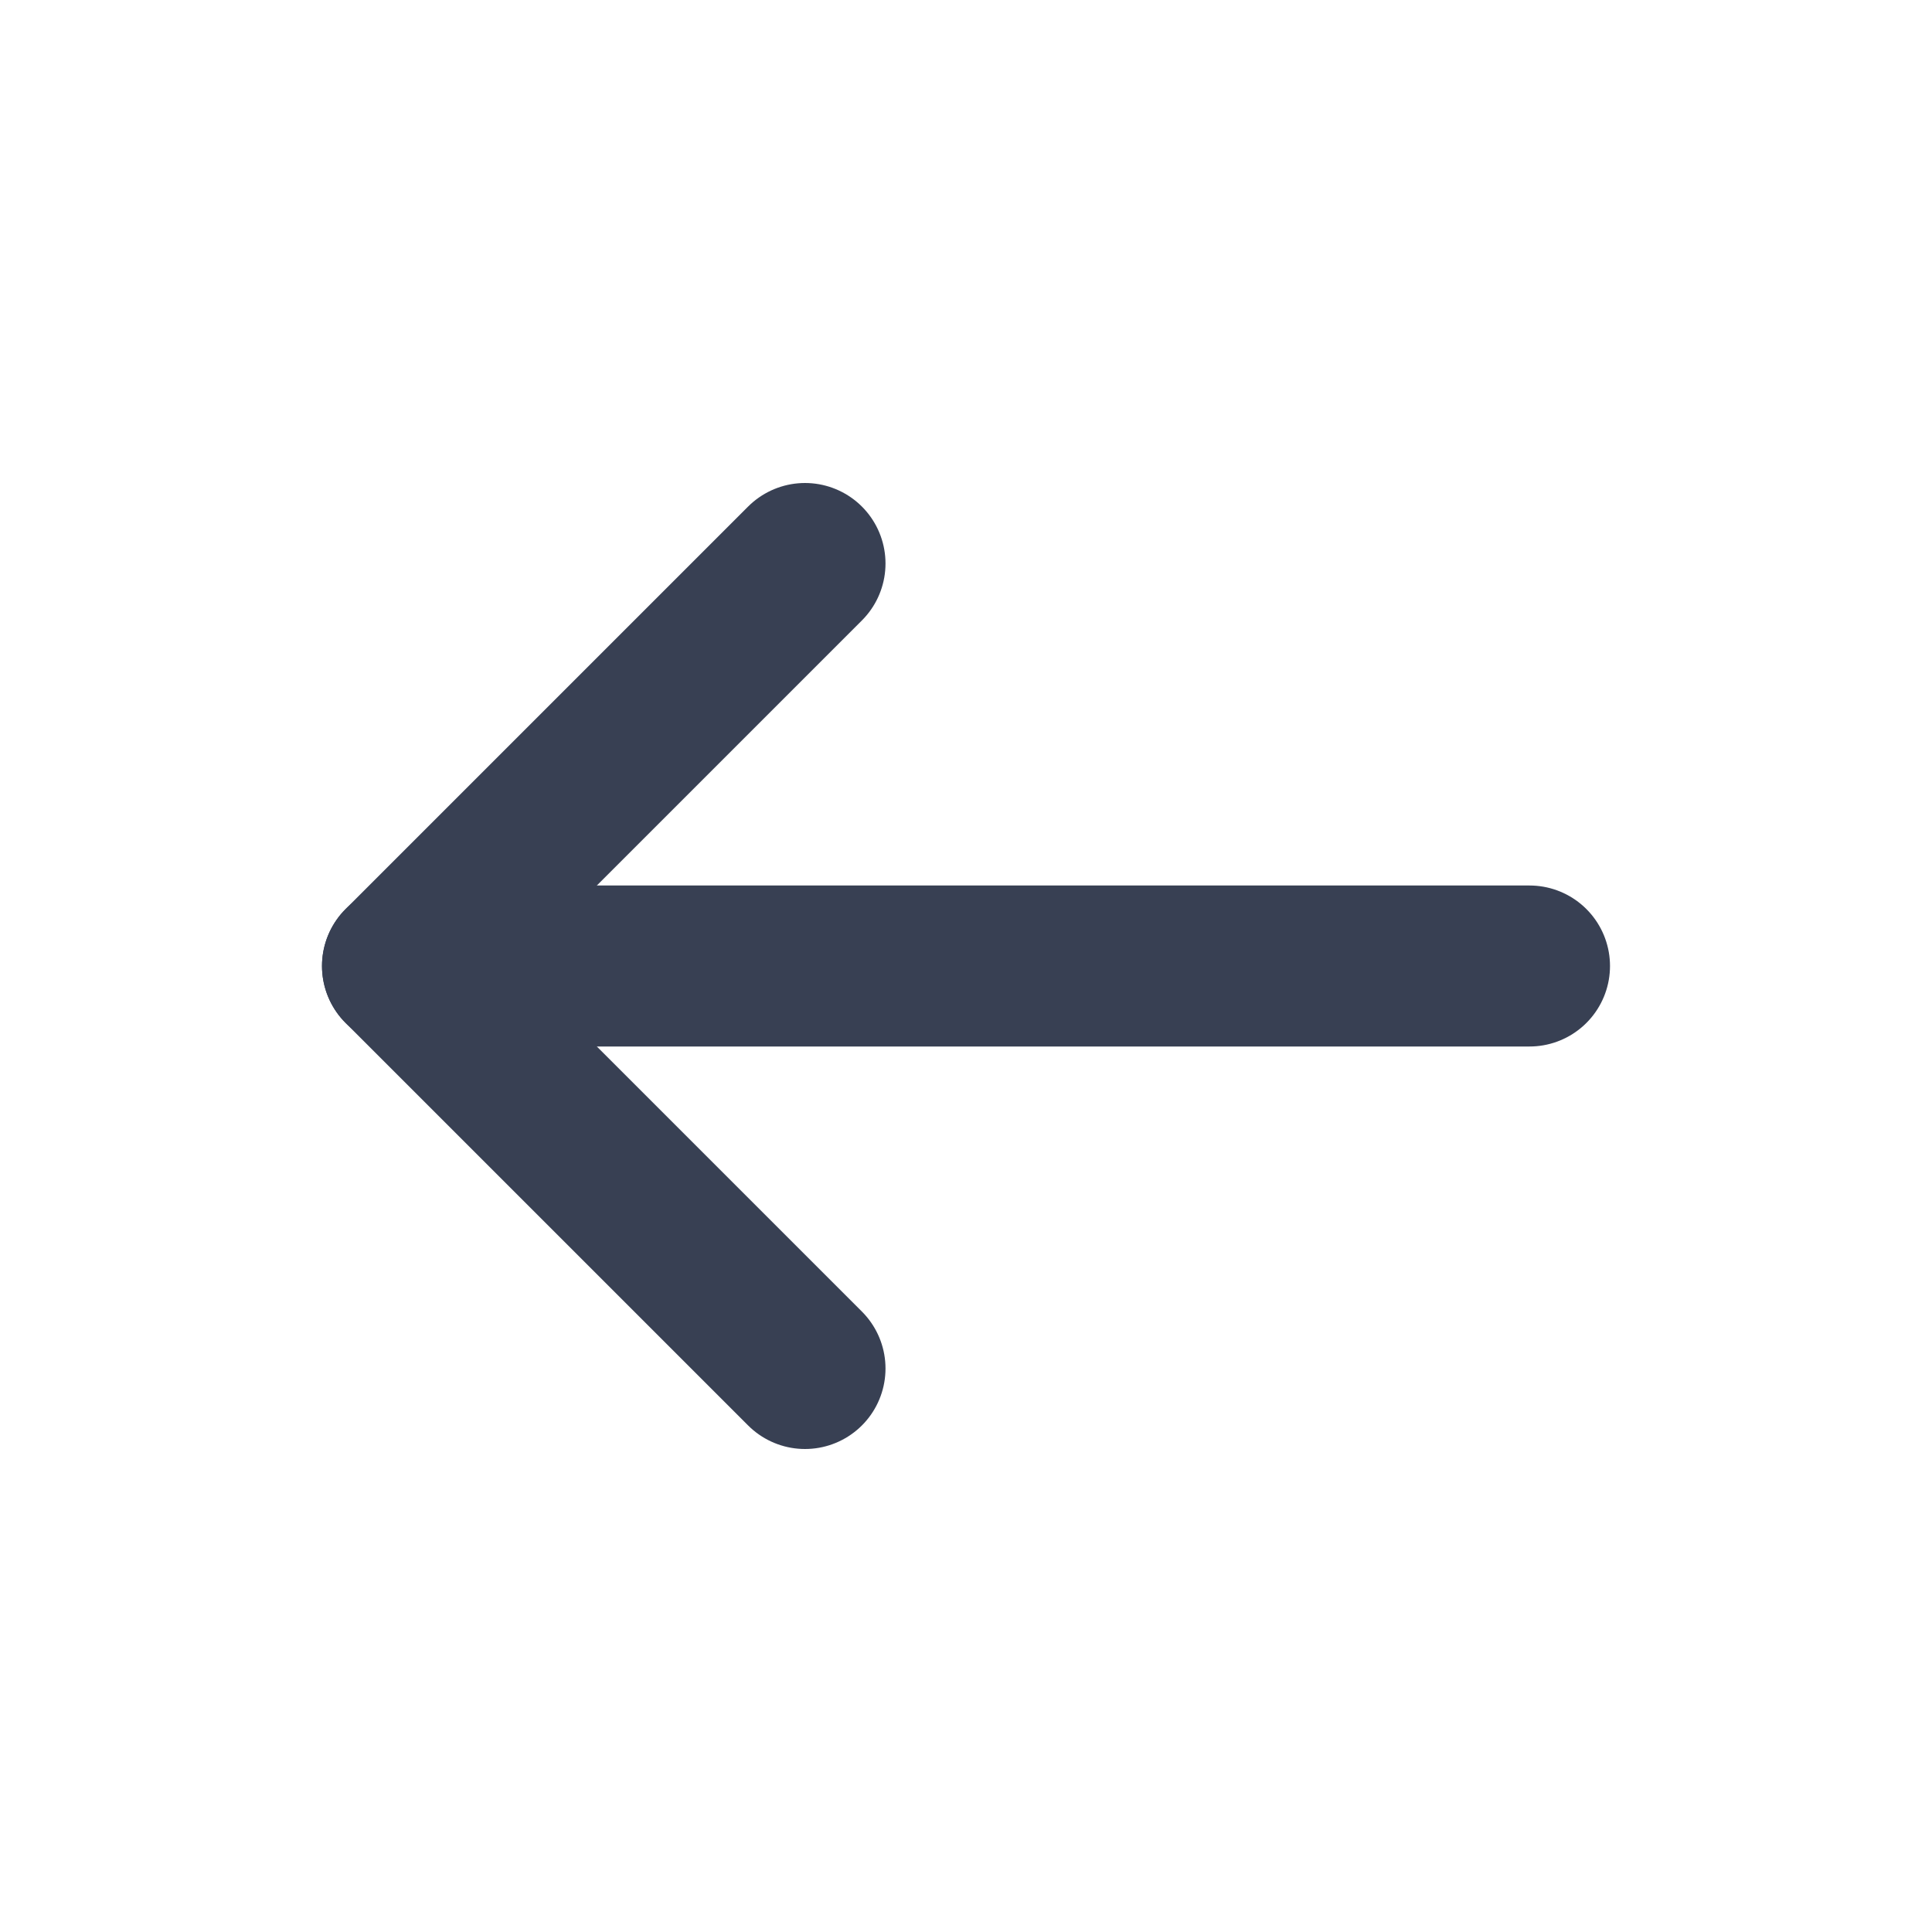 <svg width="24" height="24" viewBox="0 0 24 24" fill="none" xmlns="http://www.w3.org/2000/svg">
<path d="M19 12H5" stroke="#384053" stroke-width="2" stroke-linecap="round" stroke-linejoin="round"/>
<path d="M10 17L5 12L10 7" stroke="#384053" stroke-width="2" stroke-linecap="round" stroke-linejoin="round"/>
</svg>
